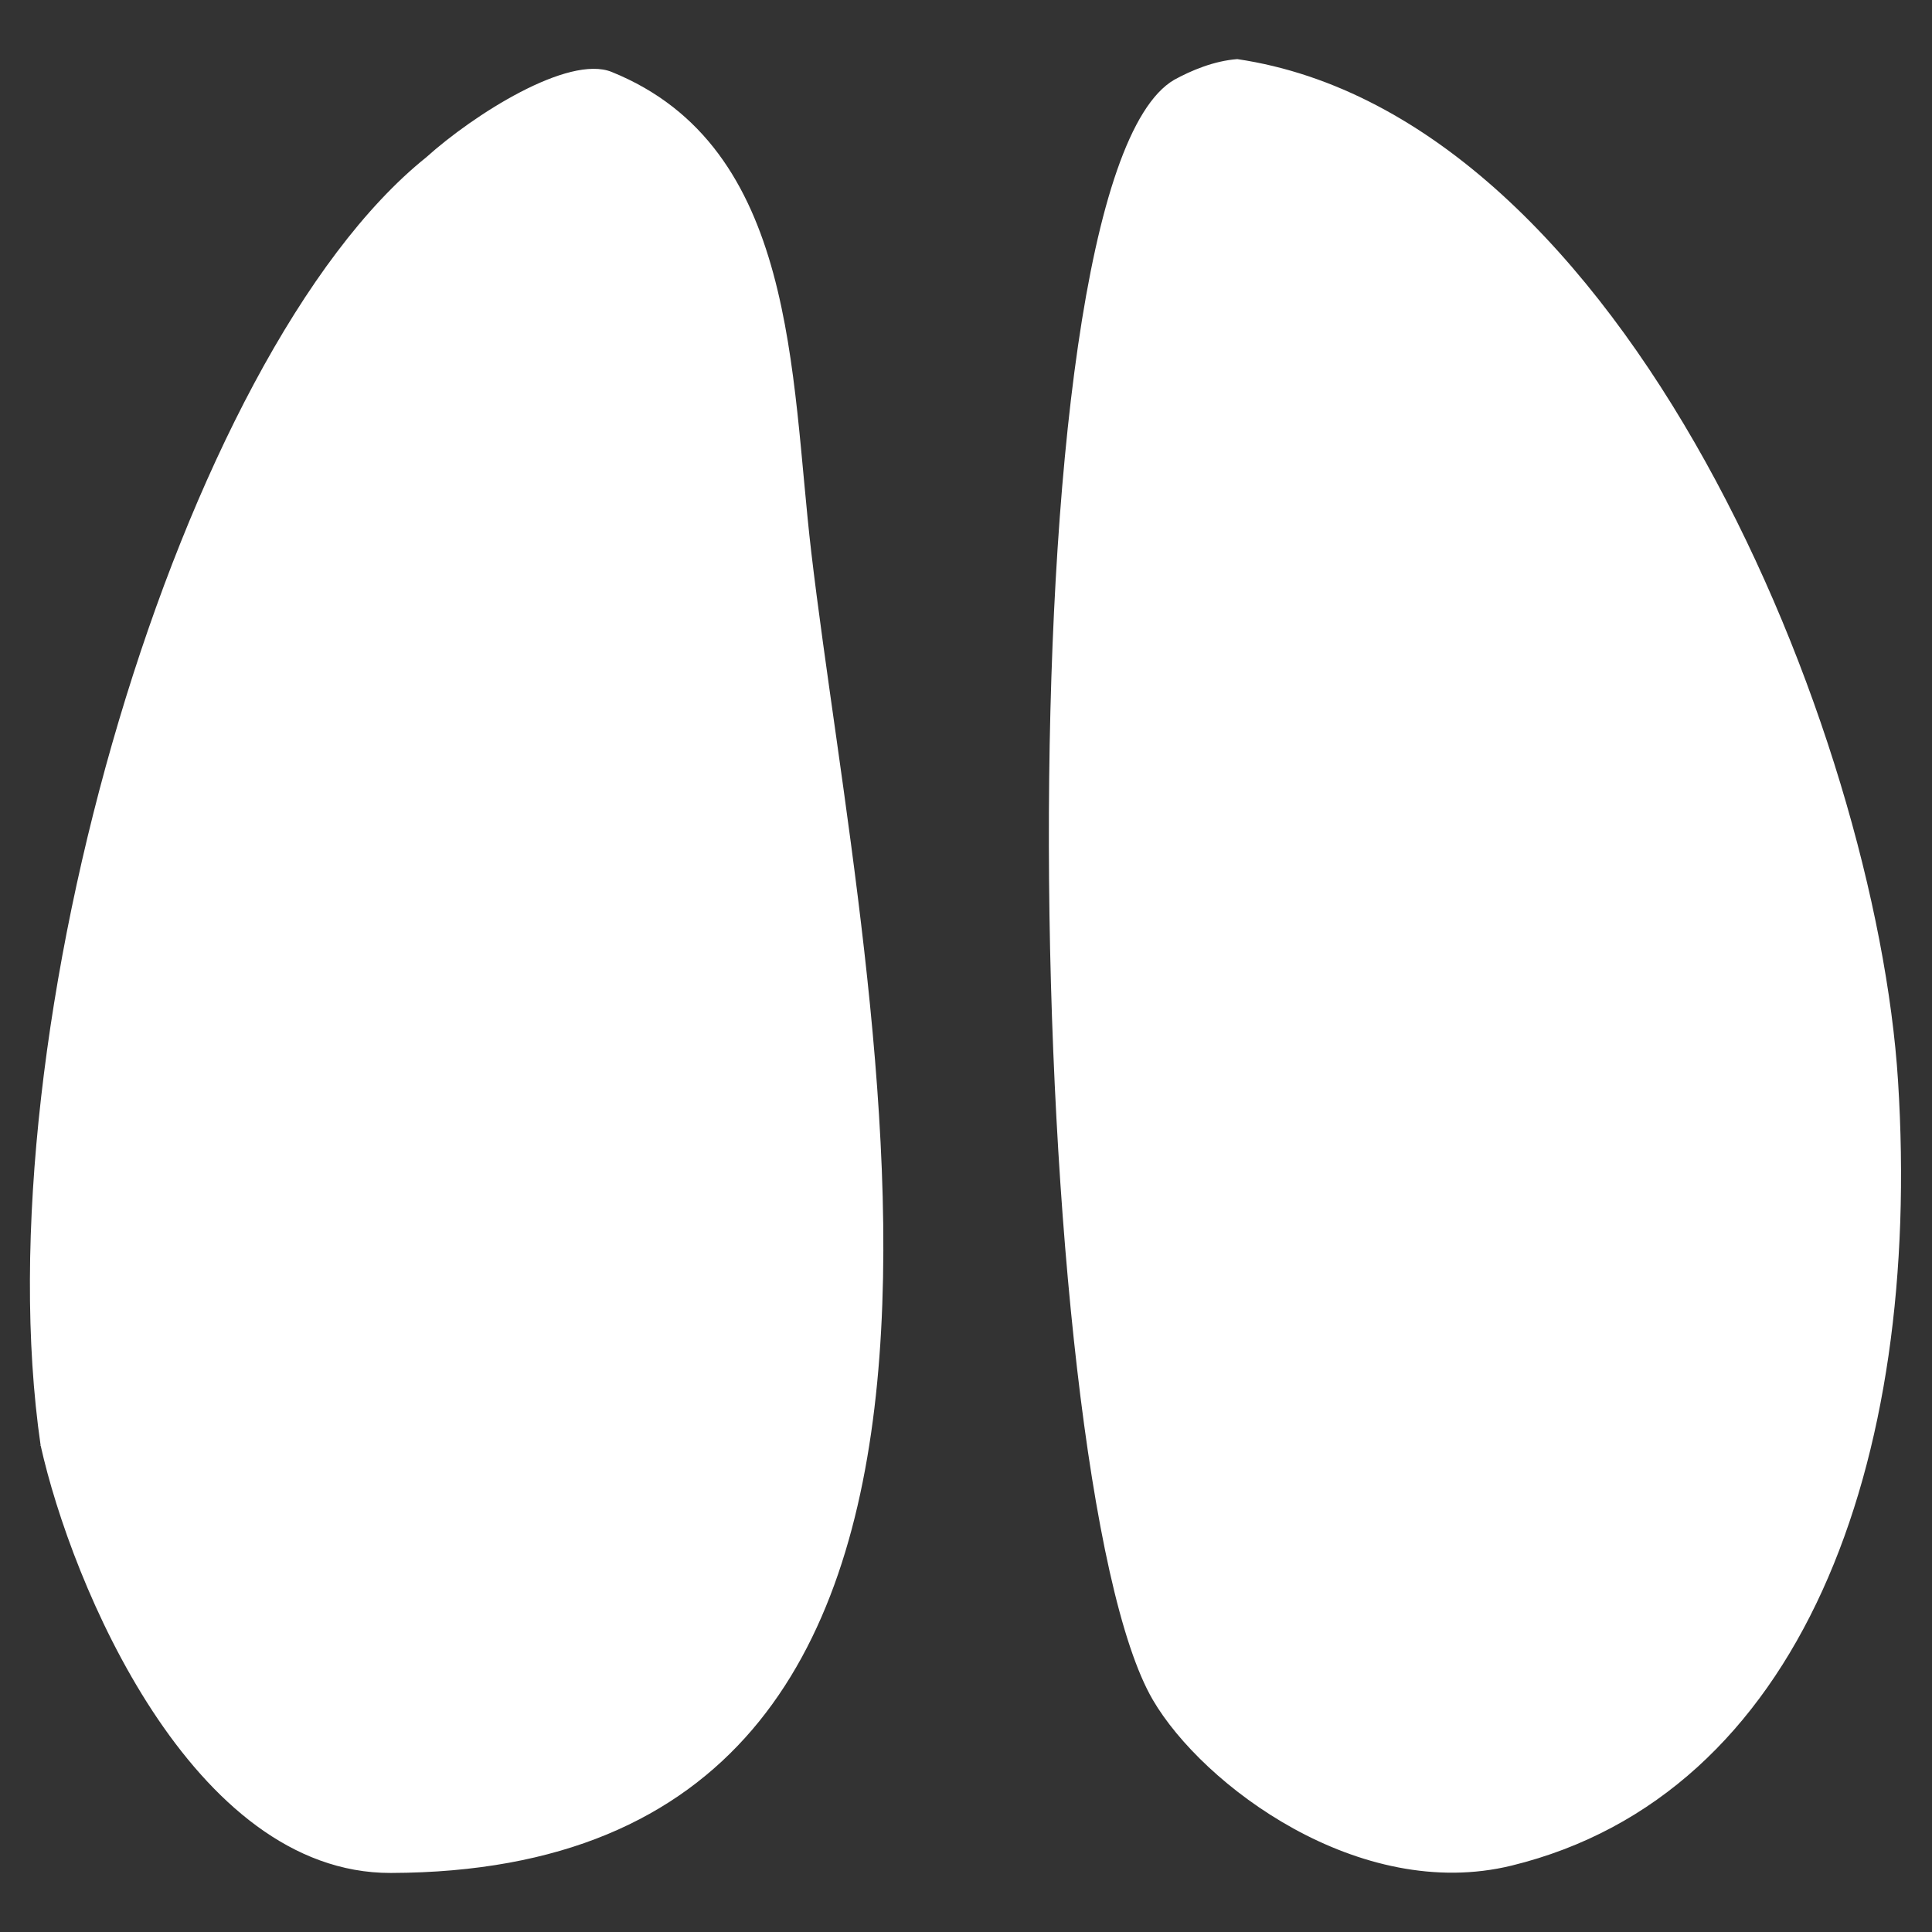 <svg xmlns="http://www.w3.org/2000/svg" width="512" height="512" viewBox="0 0 512 512">
  <rect x="0" y="0" width="512" height="512" fill="#333333" stroke="none"/>
  <path fill="white" d="M327.9,15.665C431.085,30.971,497.2,194.627,503,286.474c6.42,101.734-25.82,189.2-102.4,207.929-40.378,9.877-81.889-21.317-95.083-43.912-34.05-58.316-41.3-401.855,5.64-429.332C315.614,18.713,321.678,16.133,327.9,15.665Zm-165.8,3.4C211.33,38.98,209.444,99.1,215,146.366c14.182,120.586,69.527,349.5-111.422,349.985-52.727.141-84.671-76.687-92.807-113.279,0.021,0.161-.481-0.228,0,0C-5.143,273.549,47.99,93.827,112.962,41.682,125.454,30.427,150.593,14.408,162.106,19.066Z"/>
</svg>
